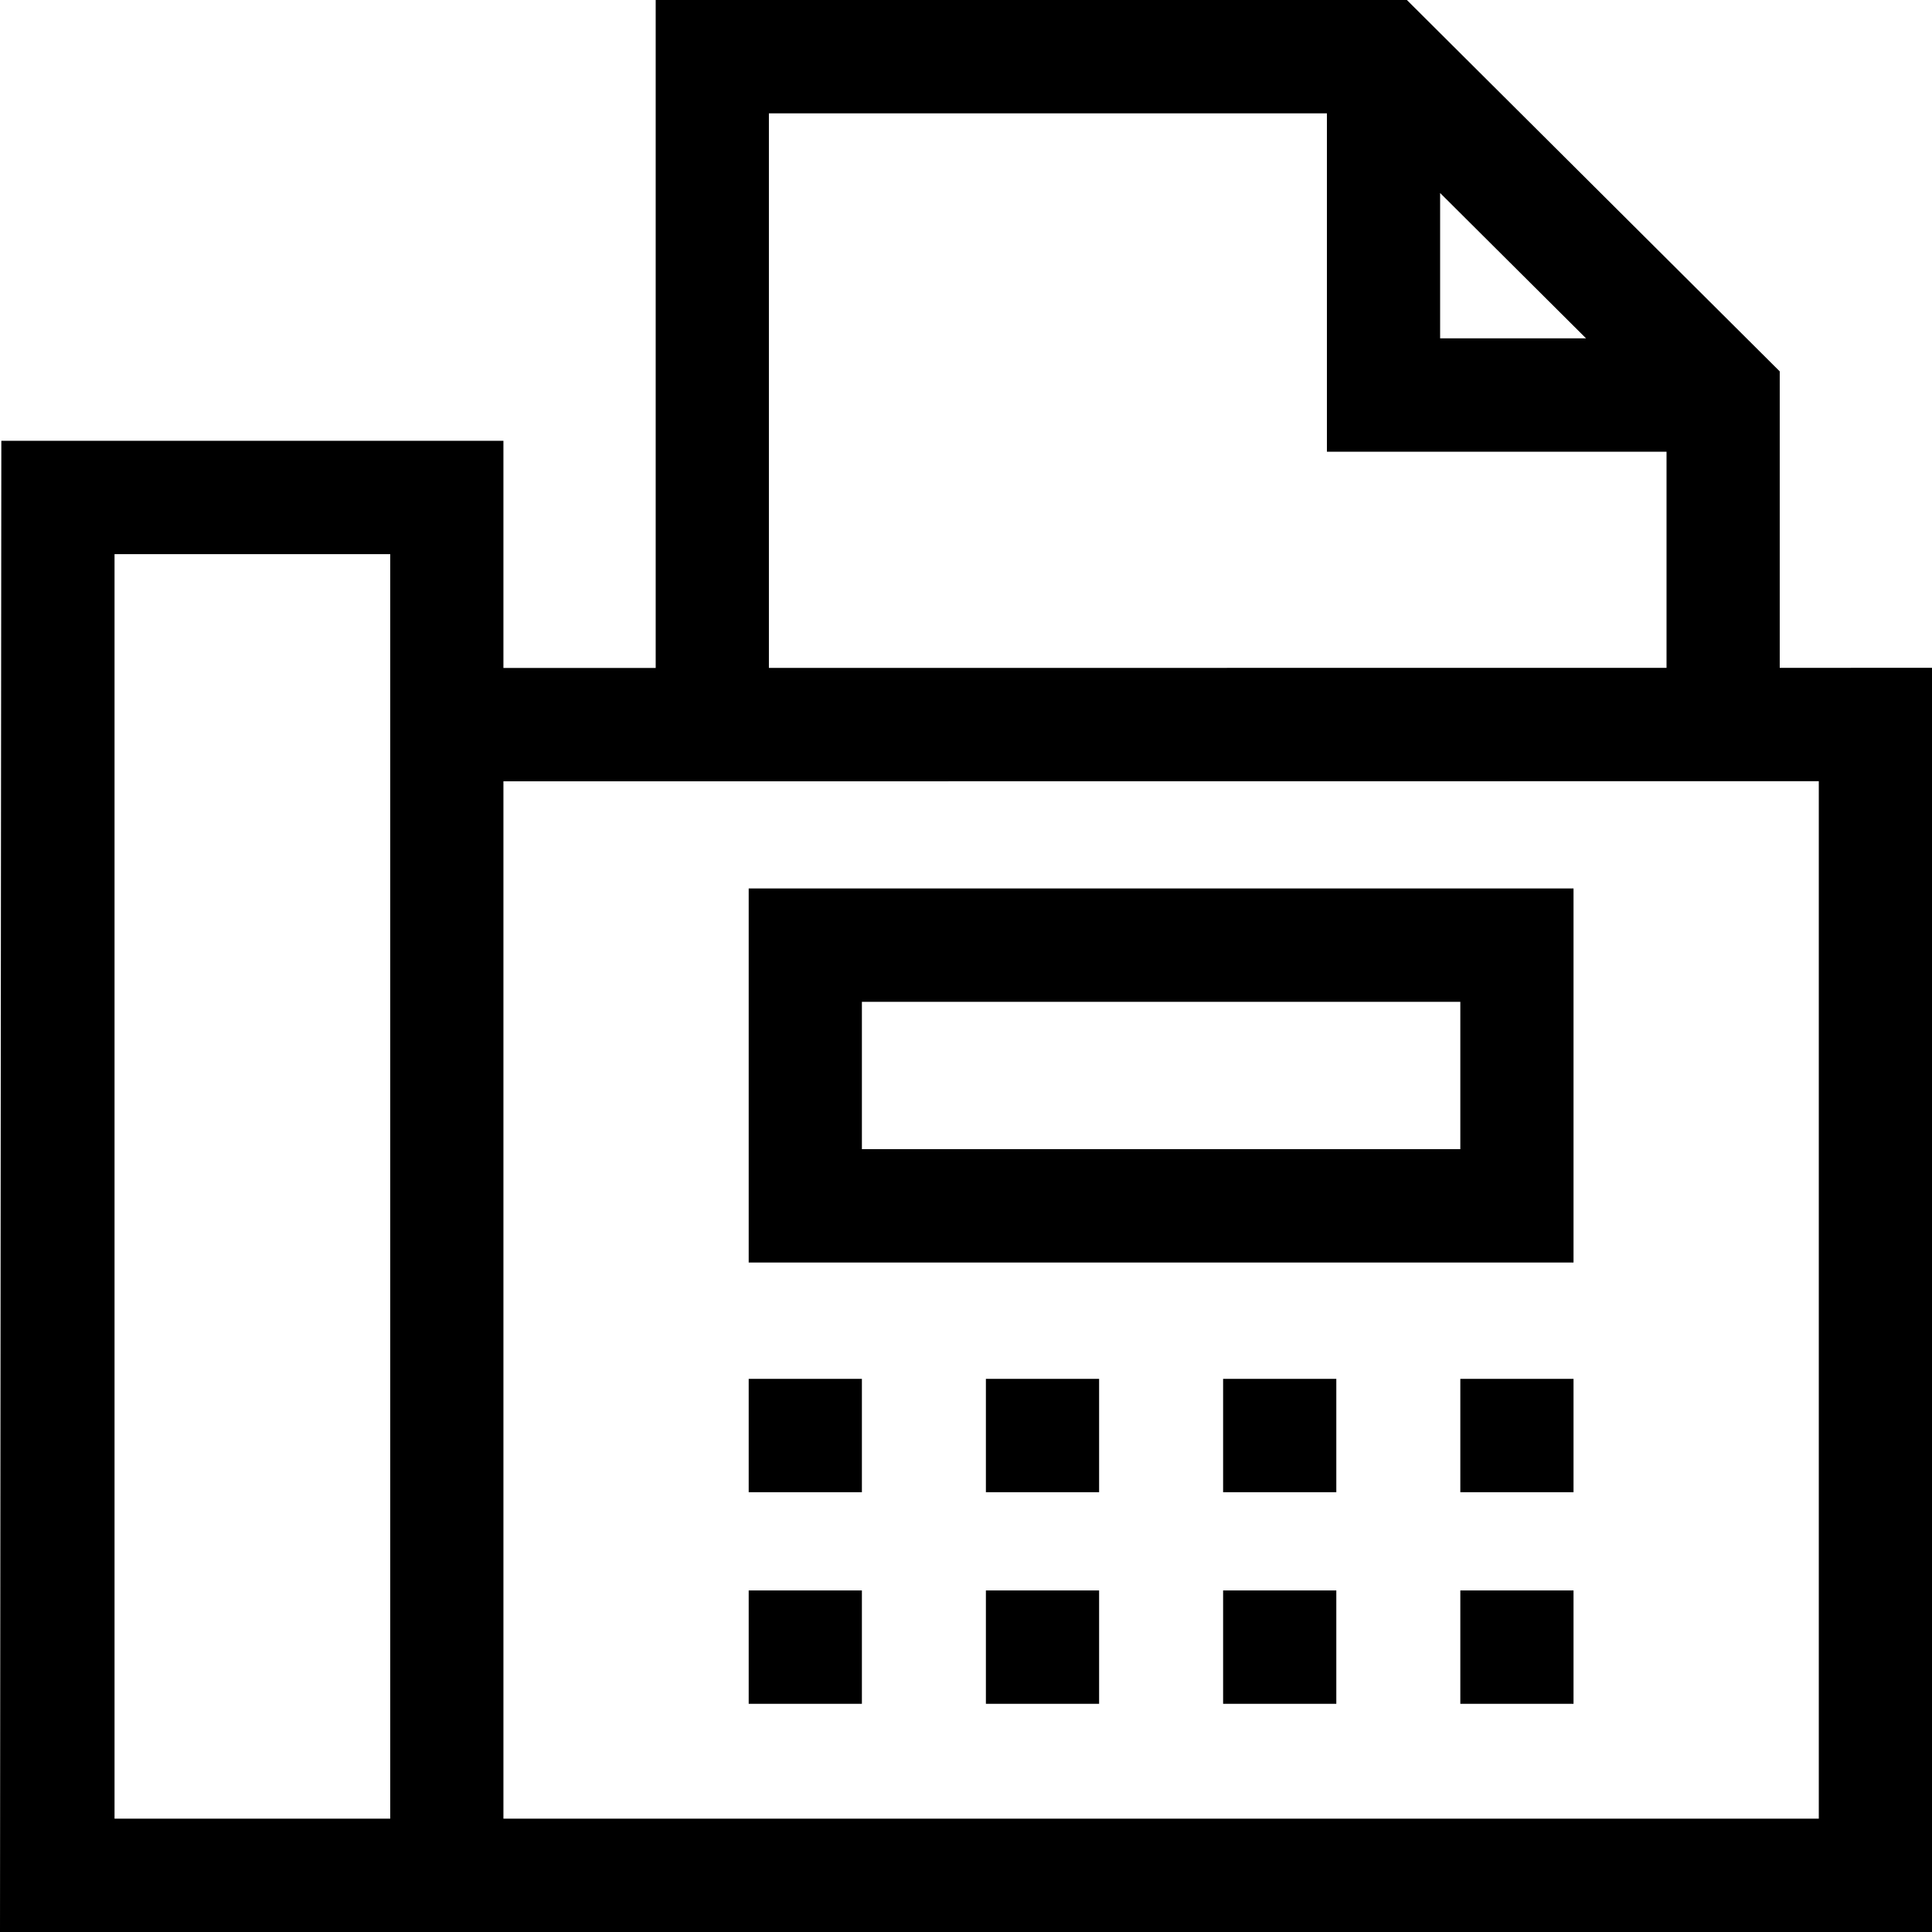 <svg id="Capa_1" enable-background="new 0 0 512 512" height="512" viewBox="0 0 512 512" width="512" xmlns="http://www.w3.org/2000/svg"><g><path d="m471.647 176.983v-78.568l-98.811-98.415h-199.071v177.009l-40.353.004v-60.2h-133.059l-.353 395.187h512v-335.021zm-90-125.835 38.675 38.52h-38.675zm-177.882-21.104h147.882v89.668h90v57.273l-237.882.021zm-173.412 116.813h73.059v335.099h-73.059zm451.647 335.099h-348.588v-274.899l348.588-.032z"/><path d="m417 235.45h-218.588v99.133h218.588zm-30 69.09h-158.588v-39.045h158.588z"/><path d="m198.412 365.41h30v30.044h-30z"/><path d="m261.274 365.41h30v30.044h-30z"/><path d="m324.137 365.41h30v30.044h-30z"/><path d="m387 365.41h30v30.044h-30z"/><path d="m198.412 421.483h30v30.044h-30z"/><path d="m261.274 421.483h30v30.044h-30z"/><path d="m324.137 421.483h30v30.044h-30z"/><path d="m387 421.483h30v30.044h-30z"/></g></svg>